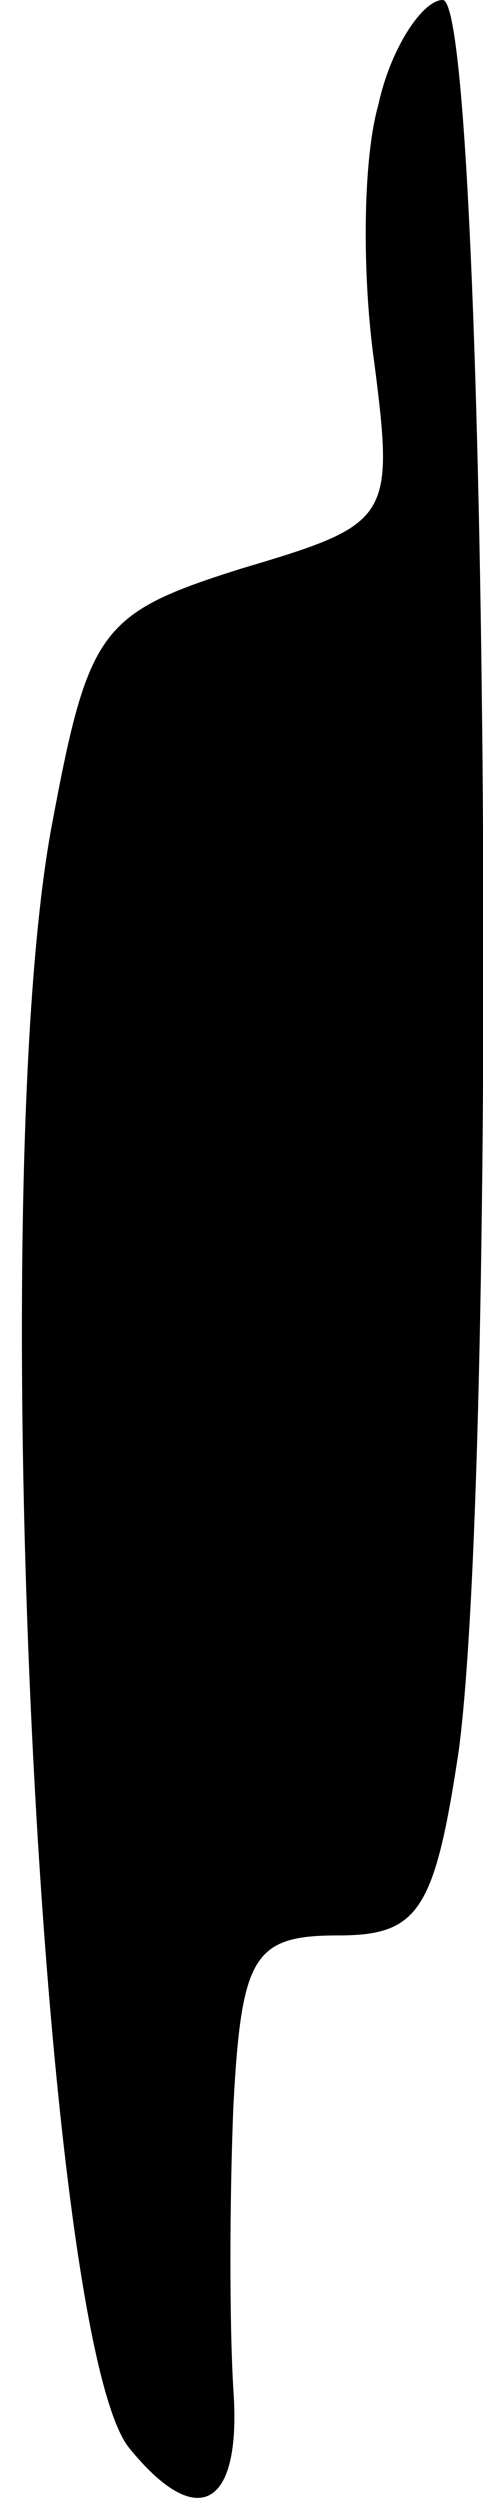 <?xml version="1.0" standalone="no"?>
<!DOCTYPE svg PUBLIC "-//W3C//DTD SVG 20010904//EN"
 "http://www.w3.org/TR/2001/REC-SVG-20010904/DTD/svg10.dtd">
<svg version="1.0" xmlns="http://www.w3.org/2000/svg"
 width="12pt" height="62pt" viewBox="0 0 12 62"
 preserveAspectRatio="xMidYMid meet">
<g transform="translate(0,62) scale(0.1,-0.1)"
fill="#000000" stroke="none">
<path fill="#000000" stroke="none" d="M94 594 c-4 -14 -4 -43 -1 -64 5 -39 4
-40 -33 -51 -35 -11 -38 -15 -47 -63 -17 -89 -3 -375 19 -403 17 -21 28 -15
26 14 -1 16 -1 47 0 71 2 37 5 42 26 42 20 0 24 6 30 46 10 76 7 434 -4 434
-5 0 -13 -12 -16 -26z"/>
</g>
</svg>
